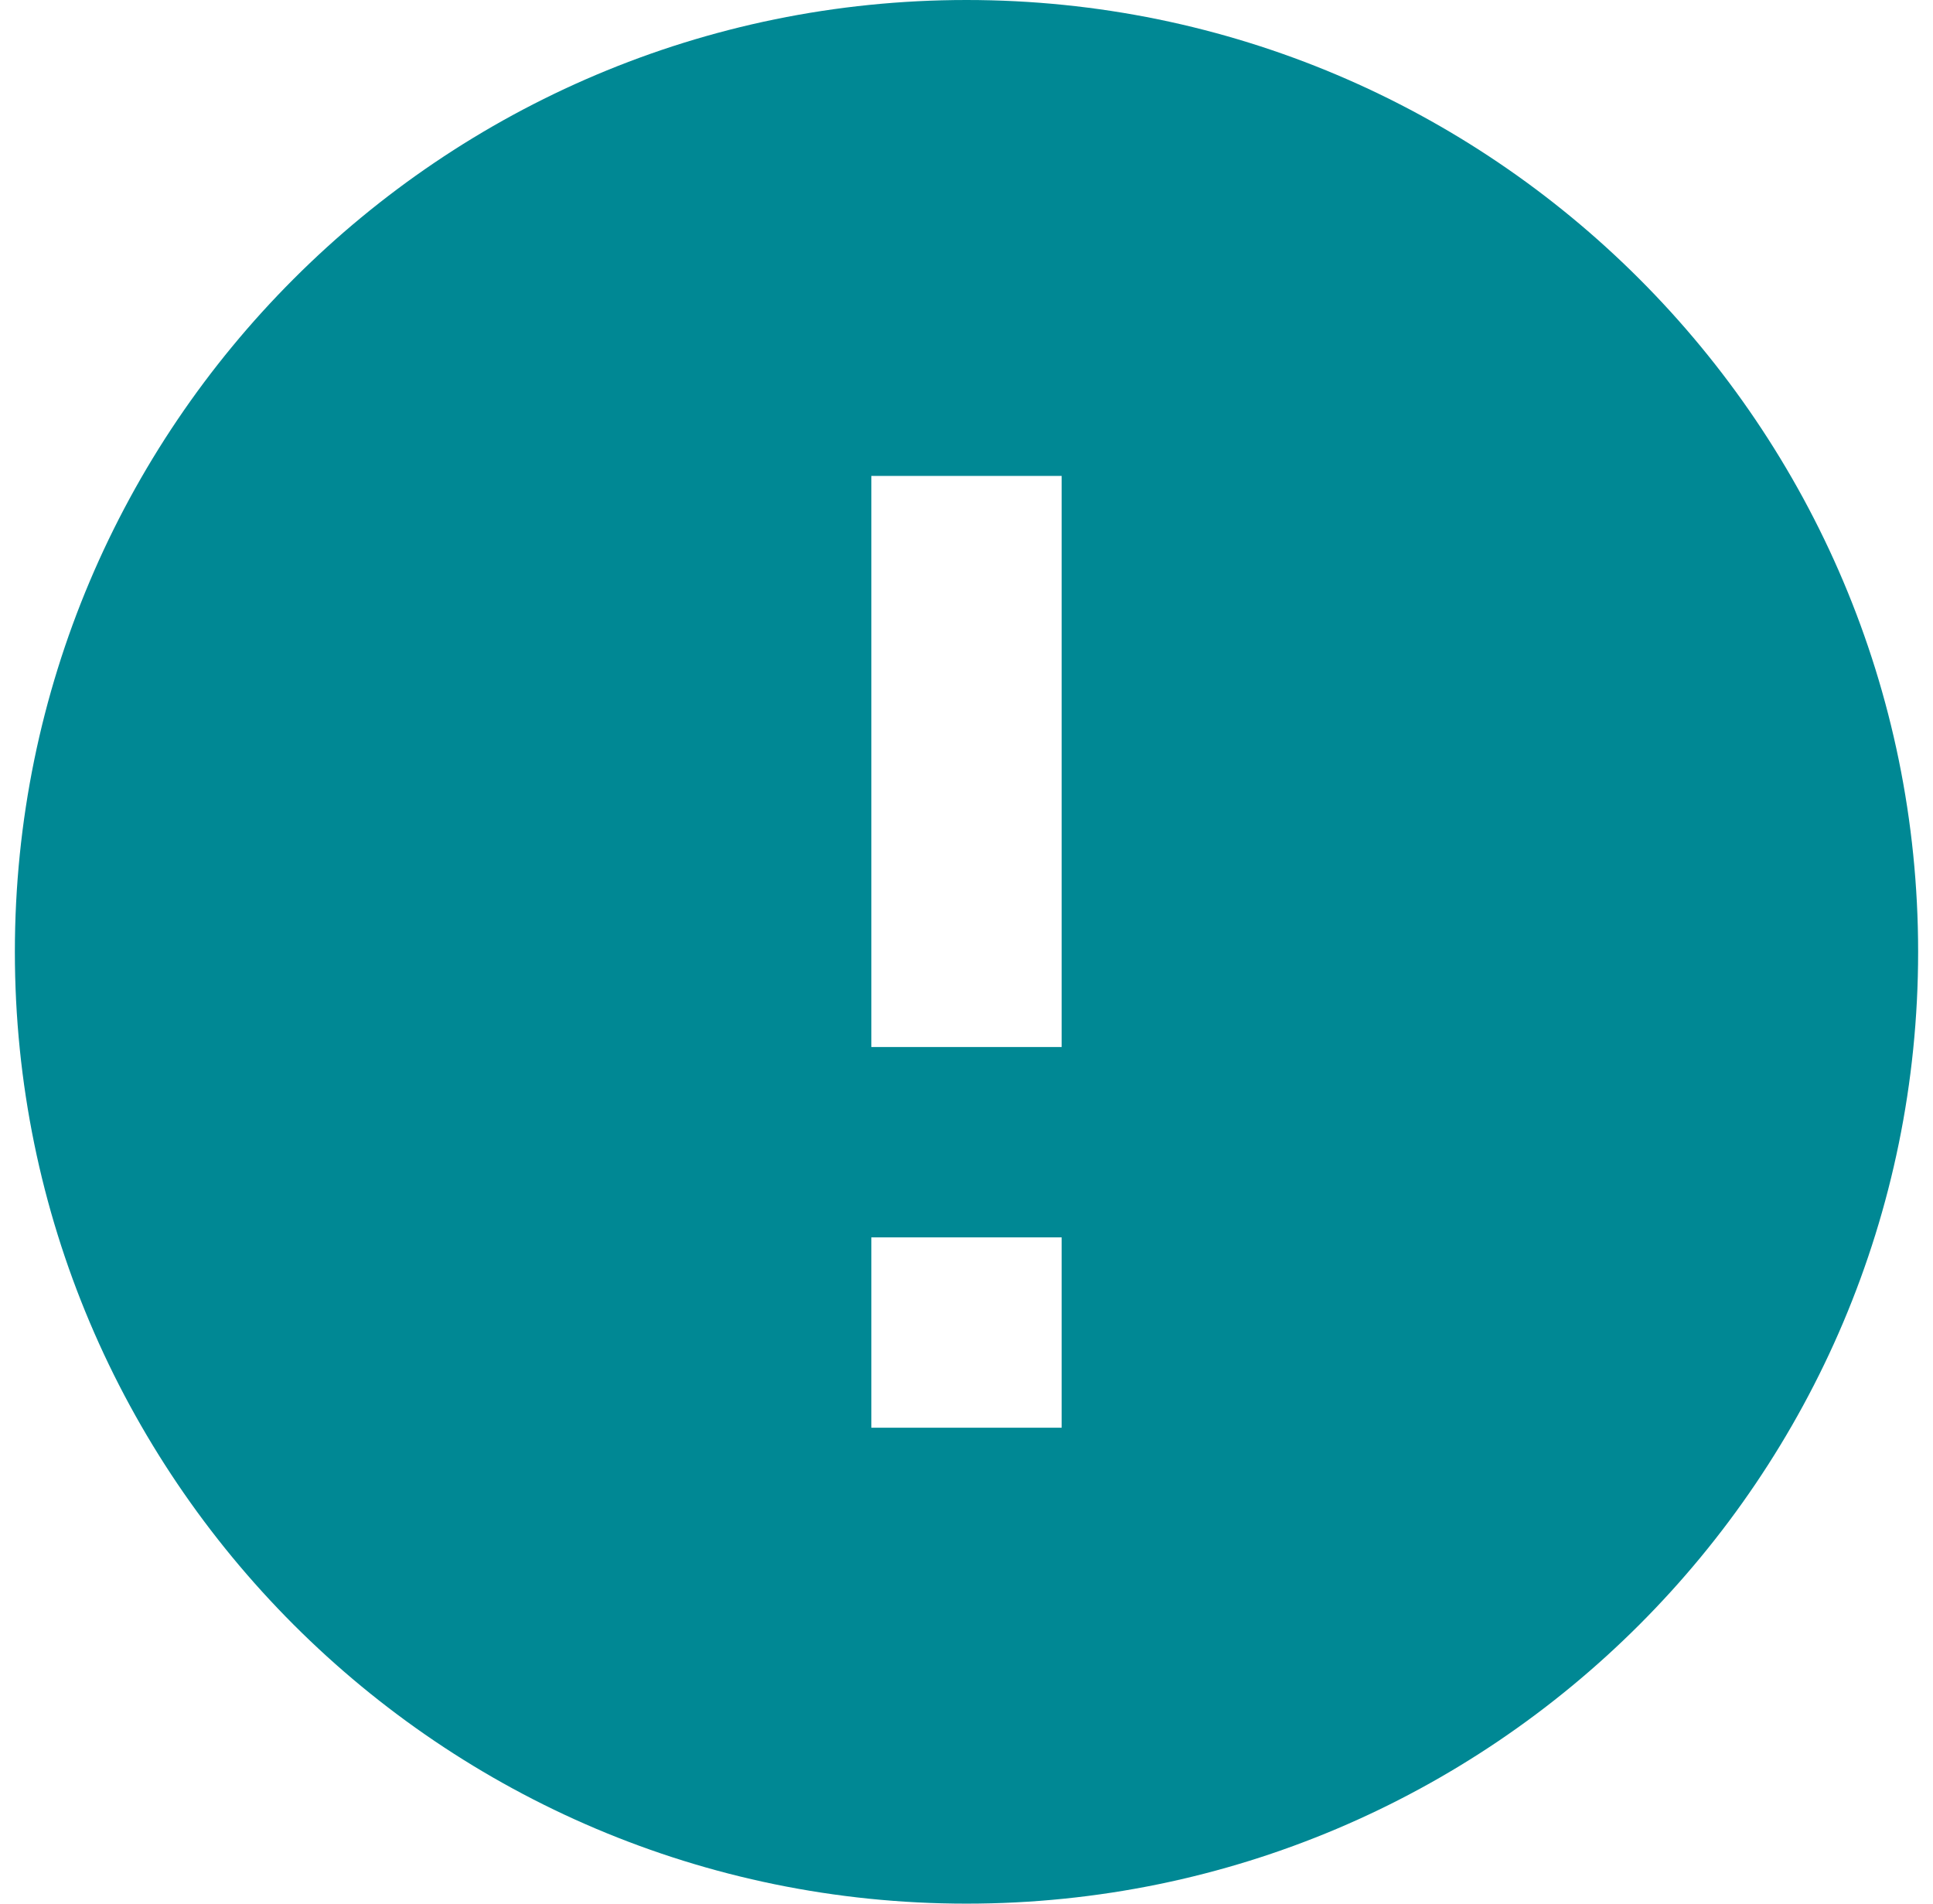<svg width='65' height='64' viewBox='0 0 65 64' fill='none' xmlns='http://www.w3.org/2000/svg'>
  <path
    d='M32.5 64C50.164 64 64.5 49.664 64.5 32C64.5 14.336 50.164 0 32.5 0C14.836 0 0.5 14.336 0.5 32C0.5 49.664 14.836 64 32.5 64ZM29.3 16L35.7 16L35.7 35.2H29.3L29.3 16ZM29.3 41.6H35.7V48H29.3V41.6Z'
    fill='#008894' />
</svg>
